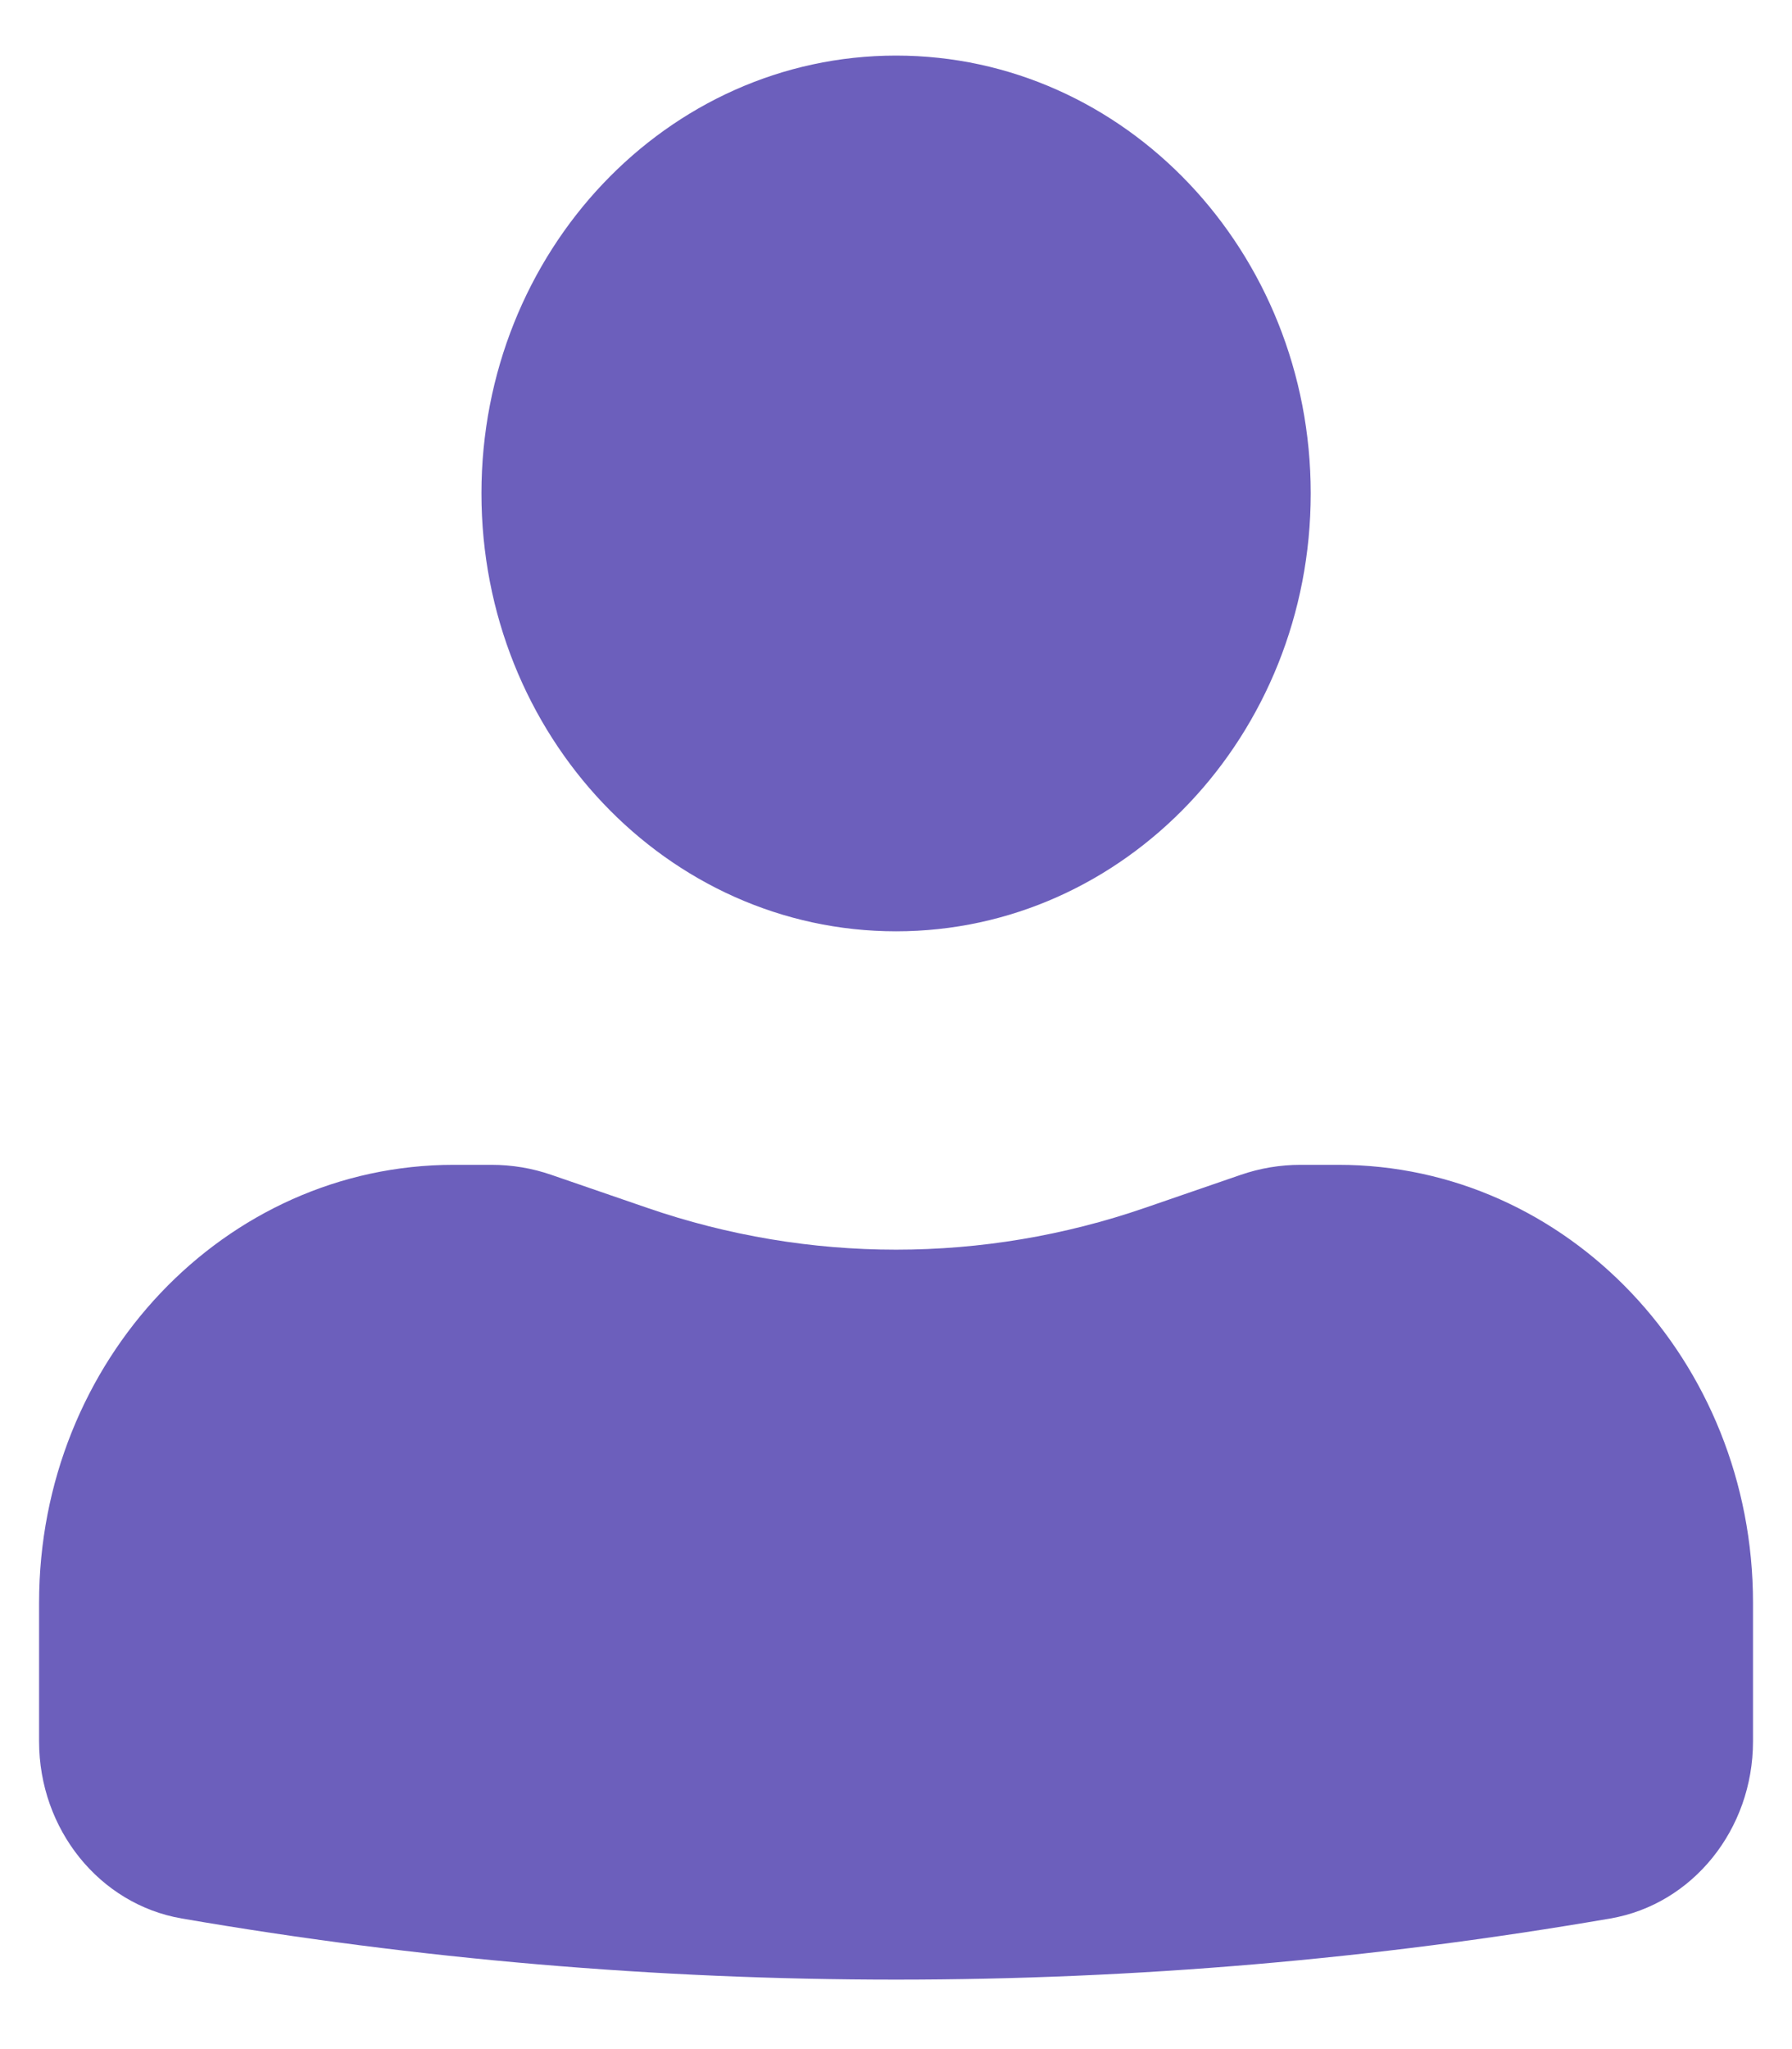 <svg width="21" height="24" viewBox="0 0 21 24" fill="none" xmlns="http://www.w3.org/2000/svg">
<path d="M10.501 0.651C7.817 0.651 5.642 2.947 5.642 5.779C5.642 8.612 7.817 10.908 10.501 10.908C13.184 10.908 15.36 8.612 15.36 5.779C15.36 2.947 13.184 0.651 10.501 0.651Z" fill="#6C5FBC"/>
<path d="M5.318 13.643C2.634 13.643 0.458 15.939 0.458 18.771V20.396C0.458 21.426 1.166 22.304 2.129 22.47C7.673 23.425 13.328 23.425 18.872 22.47C19.836 22.304 20.543 21.426 20.543 20.396V18.771C20.543 15.939 18.367 13.643 15.684 13.643H15.242C15.003 13.643 14.766 13.682 14.538 13.761L13.417 14.147C11.522 14.8 9.48 14.8 7.585 14.147L6.463 13.761C6.236 13.682 5.998 13.643 5.759 13.643H5.318Z" fill="#6C5FBC"/>
</svg>
